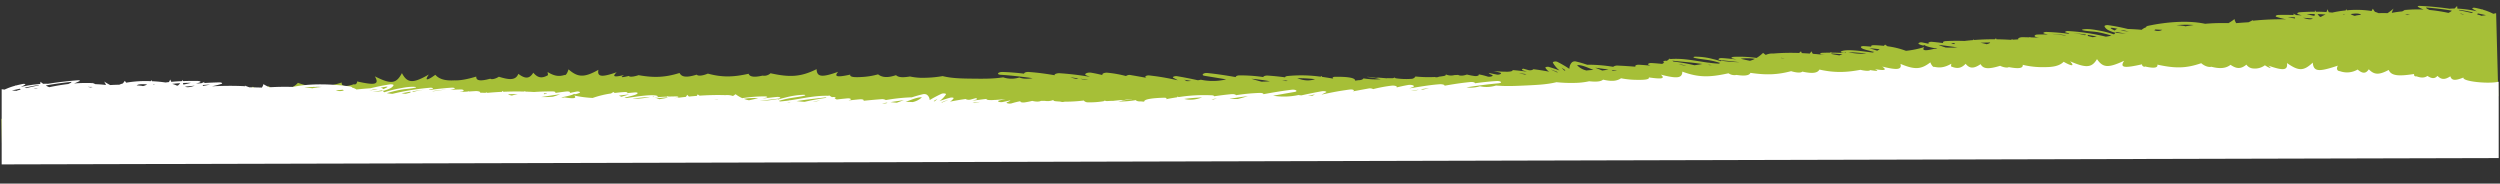 <svg xmlns="http://www.w3.org/2000/svg" viewBox="0 0 1441.72 105.87">
  <rect x="0" y="0" width="1441.72" height="105.87" fill="#333333" stroke="none"/>
  <g id="Hero_Bottom_Edging" data-name="Hero Bottom Edging" transform="translate(409.294 -815.228)">
    <path id="Edging_-_Green" data-name="Edging - Green" d="M-.032,31.9,1.217,43.13l1439,12.26.408-47.872c-.581.1-1.125.2-1.663.287a32.477,32.477,0,0,0-6.305-2.7c.14-.1.256-.188.4-.293l-.637.218c-1.217-.376-2.528-.73-3.995-1.066-.835-.191-1.788.2-1.342.514.762.537,1.56,1.04,2.411,1.525l-.05.016-.694-.185a61.272,61.272,0,0,0-10.323-1.719,13.506,13.506,0,0,1-.139-1.548c-.542.539-1.061,1.01-1.563,1.448-.614-.027-1.243-.045-1.9-.055a2.407,2.407,0,0,0-.733.093c-5.462-1.006-11.241-1.774-17.376-2.284-.747-.062-1.487.251-1.054.523A24.173,24.173,0,0,0,1398.9,3.96a75.151,75.151,0,0,0-9.649-.183,4.1,4.1,0,0,0-1.109.2c.114-.126.217-.243.342-.378-.7.368-1.344.7-1.952,1-2.042.112-4.08.321-6.072.626a13.807,13.807,0,0,1,1.123-2.438,38.437,38.437,0,0,1-3.535,2.515c-1.739-.1-3.488-.176-5.262-.17a12.226,12.226,0,0,0-2-.839,20.183,20.183,0,0,1-1.162-1.859c-.264.489-.53.918-.791,1.318a54.892,54.892,0,0,0-14.156-.889c-.145-.231-.285-.472-.416-.728-.115.271-.225.528-.327.773a60.152,60.152,0,0,0-7.806.967c-.634-.1-1.284-.185-1.937-.266a15.81,15.81,0,0,1-.735-1.781c-.22.6-.429,1.136-.633,1.629-1.966-.206-4-.35-6.068-.429-.176-.3-.354-.6-.543-.928,0,.324-.013.618-.029.91-2.835-.1-5.727-.09-8.582,0-1.393.041-2.162.659-1.182,1.059.7.289,1.423.551,2.145.8-1.033-.1-2.076-.187-3.123-.269-.619-.293-1.262-.607-1.949-.946.2.3.357.58.5.847-2.882-.2-5.814-.334-8.865-.361-1.414-.012-2.21.714-1.2,1.079a51.516,51.516,0,0,0,5.48,1.6,158.572,158.572,0,0,0-18.63.093,3.285,3.285,0,0,0-.683.116c.106-.172.221-.352.351-.548-.993.492-1.889.913-2.716,1.272q-3.594.075-7.165.267a6.05,6.05,0,0,1-.9-2.408,25.57,25.57,0,0,1-3.551,2.234,119.64,119.64,0,0,0-13.506-.091c-9.729-2.45-22.451-1.845-32.884.023-.791.142-1.208.473-1.25.807a8.494,8.494,0,0,0-1.881.869,4.579,4.579,0,0,0-.634.486c-2.631-.318-5.311-.575-8.062-.766A112.664,112.664,0,0,0,1216.806,6.6c-1.208-.215-2.46.148-2.223.66.773,1.689,2.126,2.422,5.277,3.6a1.849,1.849,0,0,0,1.6-.137c1.741.393,3.528.75,5.325,1.092-1.841-.141-3.883-.394-6.188-.744a1.571,1.571,0,0,1-.758.943,60.664,60.664,0,0,0-8.519-2.513c-2.6-.542-6.193-1.382-9.248-.987-.447.058-.727.306-.319.437,2.531.8,6.41.9,9.3,1.566a73.865,73.865,0,0,1,7.326,2.139,12.6,12.6,0,0,1-1.386.283c-.6.1-1.243.185-1.865.231A123.25,123.25,0,0,0,1193.4,9.157c-1.1-.1-2.279.5-1.245.806.662.2,1.327.395,1.992.593-.129.069-.256.142-.385.21-4.061-.665-8.2-1.2-12.794-1.513-1.2-.082-2.47.517-1.356.876.727.232,1.463.448,2.2.653-1.9-.107-3.821-.184-5.8-.223-2.12-.041-2.517,1.03-1.062,1.42.513.137,1.032.252,1.55.378-1.5-.084-3-.183-4.5-.276-.311-.081-.61-.157-.929-.245-.016.066-.043.121-.065.185-1.188-.074-2.373-.142-3.566-.218-2.027-.129-3.238.591-2.857,1.16-1.118.017-2.233.049-3.349.081a2.612,2.612,0,0,1-.007-.38c-.277.142-.54.271-.8.4l-.252.006c-2.7-.269-5.448-.464-8.215-.594-.058-.207-.115-.424-.162-.658-.238.219-.468.42-.7.618-3.95-.163-7.941-.17-11.909,0-.154-.116-.3-.223-.459-.348-.1.136-.215.256-.321.385-1.656.081-3.307.181-4.946.326-3.382-.268-6.924-.357-10.608-.309-.9.012-1.811.309-1.766.676a.865.865,0,0,0,.261.452c-2.149-.359-4.326-.7-6.585-.984-1.384-.173-2.625.488-1.91.946.135.09.3.163.444.249-1.351-.352-2.72-.694-4.121-1.019-1.548-.36-2.864.441-1.871.921a9.312,9.312,0,0,0,1.927.755c.469.163,1.233,0,1.088-.248.5.845,4.018,1.736,7.388,2.47a2.879,2.879,0,0,1-1.847.01c-4.482.945-7.5,1.064-5.625-1.21a54.087,54.087,0,0,1-10.626,1.794,48.207,48.207,0,0,0-10.564-2.994c-.449-.318-.894-.655-1.348-1.028-.251.253-.508.467-.759.7-1.824-.255-3.722-.461-5.746-.584-1.175-.071-2.224.46-1.266.82l.023.008c-1.517-.186-3.059-.359-4.668-.5-.753-.068-1.62.153-1.6.471.071,1.176,3.882,1.972,5.881,2.649.345.117.992.289,1.738.475-.331.105-.66.218-1.008.3-1.535-.257-3.063-.522-4.622-.759-2.728-.43-10.682-1.817-13.358-.579-.5.231-.427.513.2.681.5.135,1.016.255,1.524.385-2.422-.243-4.921-.407-7.523-.5a4.1,4.1,0,0,1,.079-.429c-.274.143-.53.272-.793.4-1.458-.043-2.946-.069-4.491-.057-1.139.008-1.669.632-.629.843.7.144,1.393.3,2.1.44-2.3-.33-4.613-.637-6.94-.909a8.632,8.632,0,0,1-.759-1.465,15.052,15.052,0,0,1-1,1.275q-2.265-.243-4.562-.431c-.152-.321-.3-.669-.453-1.062-.383.339-.769.645-1.149.937a125.052,125.052,0,0,0-14.794-.209c-.031,0-.055.008-.084.009a8.826,8.826,0,0,0-4.353.638c-.5-.367-1-.779-1.506-1.236a20.342,20.342,0,0,1-3.868,2.8,70.3,70.3,0,0,0-13.167-1.1c-1.005.012-1.8.554-.923.826.8.25,1.654.476,2.479.718-2.723-.406-5.48-.782-8.347-1.075-1.992-.2-2.829.949-.9,1.189,3.69.459,7.291.99,10.857,1.547a71.484,71.484,0,0,1-10.531-1.27,1.322,1.322,0,0,1-.042.355c-1.413-.5-2.888-.979-4.472-1.4a39.312,39.312,0,0,0-10.414-1.765c-.963.006-1.135.451-.48.641,3.154.917,7.367,1.283,10.671,2.176,1.455.394,2.811.828,4.108,1.286a2.393,2.393,0,0,1-.681.411c-.06-.007-.1-.023-.173-.028-1.772-.137-3.562-.383-5.37-.683.066-.058.088-.1.167-.164l-.544.1c-7.166-1.215-14.558-3.236-21.976-2.863-.107-.1-.214-.2-.32-.306-.573.464-1.136.877-1.7,1.268-.139-.018-.262-.039-.4-.057-1.436-.176-2.154.522-1.385.895.094.044.191.082.282.125-.432.254-.865.488-1.3.7-1.96-.272-3.963-.518-6.063-.714-1.673-.155-2.61.594-1.633,1.056.306.144.612.274.92.408-2.12-.267-4.249-.522-6.43-.73-1.835-.176-2.77.539-2.118,1.056-3.4-.372-6.8-.734-10.285-1a3.967,3.967,0,0,0-2.689.615,89.112,89.112,0,0,0-14.274-1.713,2.871,2.871,0,0,0-.557.039,67.618,67.618,0,0,0-6.549-2.162,2.73,2.73,0,0,0-2.2.353,5.132,5.132,0,0,0-1.679,3.615l-.148.066a62.009,62.009,0,0,0-6.681-4.2c-.909-.487-2.848-.186-2.564.427a16.227,16.227,0,0,0,3.707,4.655c-.112-.053-.23-.1-.345-.158q-2.678-1.159-5.775-2.151c-.845-.291-2.311,0-2,.453a6.986,6.986,0,0,0,2.082,2.3c-2.93-.688-5.924-1.274-9.108-1.763-.229.431-1.728.79-2.863.413-.96-.318-1.936-.633-2.939-.936-.729.208-1,.655-.3.942.776.316,1.593.6,2.411.881-2.677-.466-5.4-.886-8.241-1.216.076.28-.246.592-1.113.732a13.828,13.828,0,0,1-3.28.036c-.081,0-.147.008-.236,0-1.044-.039-2.064-.127-3.065-.24l-.063.024q-1.628-.179-3.322-.278a34.735,34.735,0,0,1,3.82.958c1.45.462-.458,1.409-2.045,1.034-1.432-.34-2.951-.7-4.407-1.085-.057-.009-.113-.019-.175-.026a4.31,4.31,0,0,0,1.646,1.121l.052.018-.01,0c.1.041.167.087.269.126,1.134.6-1.323,1.291-2.641.809a39.15,39.15,0,0,0-5.224-1.477c.811.581-.8,1.17-2.3.9a37.125,37.125,0,0,1-4.331-1c-1.984.638-3.99.752-5.043.043a4.734,4.734,0,0,1-.714,0h-.029q-.74.023-1.441.009a7.35,7.35,0,0,1-4.512-.36.847.847,0,0,1-.371-.222c-.037.066-.064.122-.1.195l-.01.005c.084.292-.328.592-1.171.709-.906.128-1.831.219-2.768.286a3.2,3.2,0,0,1-2.135.207l-.44-.1a73.064,73.064,0,0,1-11.059-.7c-.057.268-.338.565-.966.956a2.893,2.893,0,0,1-1.454.336,39.916,39.916,0,0,1-8.711-.624,1.117,1.117,0,0,1-.739-.412l-.312-.02a2.133,2.133,0,0,1-1.383.3c-.792-.032-1.6-.074-2.4-.122a3.764,3.764,0,0,1-.994.009c-1.525-.189-3.059-.359-4.6-.526a4.2,4.2,0,0,1-1.7.027c-.639-.144-1.278-.281-1.917-.419-.758-.08-1.52-.161-2.278-.243-.16.012-.334.033-.5.047a73.05,73.05,0,0,1,7.874,1.585c.055.014.108.016.162.027a46.453,46.453,0,0,1-10.065-.871c-.284.7-1.685,1.029-2.955.936-.651.094-1.295.161-1.888.192.3-2.04-6.821-2.523-11.5-2.607-1.188-.021-1.623.481-1.256.825.081.078.172.144.258.22-2.105-.461-4.267-.891-6.465-1.267-.056-.167-.11-.341-.156-.529-.253.139-.5.262-.741.388A79.951,79.951,0,0,0,742.5,19.345c-.979.075-1.407.386-1.4.7-3.189-.542-6.49-1.01-9.987-1.365-1.35-.136-2.508.3-2.6.762a91.218,91.218,0,0,0-13.679-1.441c-1.427-.042-2.213.442-2.18.908-5.251-1.1-10.587-2.143-16.248-2.924-2.319-.32-3.9,1.117-1.75,1.543q6.239,1.235,12.444,2.5a32.917,32.917,0,0,1-14.617-.313c-.552.1-1.122.189-1.7.261-3.848-.988-7.753-1.92-11.878-2.762-1.307-.268-3.193.328-2.235.857.846.468,1.637.949,2.423,1.431l-.2.009c-4.346-1.116-8.763-2.153-13.663-2.931l-.01-.009-.021.005c-.773-.122-1.525-.257-2.327-.364-1.892-.255-3.029.729-1.892,1.223.094.039.191.073.282.113-3.014-.644-6.024-1.289-9.065-1.915a3.44,3.44,0,0,0-2.8.448,66.918,66.918,0,0,0-10.649-2.29c-1.882-.234-3.647.647-2.742,1.289-2.094-.575-4.228-1.129-6.528-1.608-2.373-.494-4.687.69-2.927,1.442.7.3,1.372.6,2.041.9a175.357,175.357,0,0,0-17.417-2.7c-1.552-.126-3.352.478-2.843,1.074-4.707-.97-9.532-1.842-14.846-2.4-1.719-.182-2.8.341-2.783.873-3.946-.621-8.014-1.132-12.341-1.408-2.643-.169-3.866,1.315-1.2,1.578,6.433.634,12.463,1.579,18.394,2.615-2.934.329-5.607.28-7.7-.681a15.054,15.054,0,0,1-9.29-.408,72.1,72.1,0,0,1-8.833.428c-2.954-.018-5.915-.157-8.89-.3-5.951-.276-11.96-.553-17.152-2.075a64.52,64.52,0,0,1-9.931.617,34.5,34.5,0,0,1-8.917-1.052c-3.612.479-6.608.467-8.012-1.04-4.708,1.362-7.816,1.228-10.354-.836a41.988,41.988,0,0,1-9.731,1.2c-3.519.111-6.792-.115-6.315-1.611-6.8,1.239-9.855,1.209-6.9-1.862-9.2,2.914-12.387,2.79-12.378-1.967C461.548,10.246,455.122,10,444.5,7.3a5.289,5.289,0,0,1-4.646,1.2c-4.129.814-7.374.7-8-1.356-9.135,1.731-15.659,1.52-23.483-.911-2.632,1.014-5.591,1.473-6.452.379-5.381,1.46-8.667,1.366-9.865-1.317-8.668,2.41-15.258,2.239-23.66.438-2.4.74-5.246,1.072-5.578.246-3.809.778-5.641.914-2.721-.627-5.935,1.207-7.119.736-4.236-1.752-7.842,2.386-11.62,2.756-10.522-1.759-8.476,4.4-12.076,3.92-17.244-.872-.726,2.341-1.841,3.605-2.37,3.151-3.419,1-6.255.292-9.73-2.058.1.782.135,1.406.184,1.823-3.646,1.968-6,1.376-8.442-1.692-2.243,3.35-4.589,3.652-8.635.348-1.6,3.576-4.9,3.547-11.3,1.266-1.738,1.1-4.254,1.643-4.972.959-5.082,1.211-8.367,1.2-8.04-1.5-5.091,1.333-9.271,2-12.6,1.738-4.747.112-8.645-.7-10.976-3.6-4.2,2.912-6.83,3.744-3.715-.3-9.156,4.839-12.559,4.806-15.511-1.347-3.535,6.206-6.616,6.292-15.678,1.315,2.759,5.1-.466,5.143-10.344,2.59.117,1.347-1.426,2.049-1.774,1.523-4.387,1.289-7.581,1.35-7.063-1.218-10.07,2.77-16.405,2.924-25.3-.713-1.846,2-4.334,3.044-5.862,2.534-4.61,1.487-8.259,1.417-11.046-1.228-3.427,2.87-5.988,3.165-9.162-.033-1.23,1.811-2.61,2.749-3.93,2.726a8.327,8.327,0,0,1-6.746-2.154c-2.465,2.028-4.771,2.882-1.946.244-8.3,3.6-11.476,3.707-10.762-1.657-6.731,5.686-9.58,5.9-14.889-.134-.5,6.431-3.467,6.612-14.482,2.266,1.073,2.455.151,3.782-1.224,3.845-3.333,1.313-7.119,1.362-10.221-1.03-2.687,2.822-4.684,3.2-6.44-.106-3.1,3.927-5.942,4.164-11.471.587C62.105,13.308,57.9,13.69,48.923,12.1c.323,1.191-.546,1.891-1.41,1.639-2.311,1.11-4.621,1.268-6.251-.224-2.451,1.926-4.227,2.2-5.786.038-2.229,2.667-4.236,2.9-7.436.372-.8,2.992-2.788,3.23-7.567.934C21.305,17.646,5.677,19.65.142,18ZM1429.712,7.882a1.9,1.9,0,0,1,.383-.608c1.545.393,3.1.783,4.642,1.177q-1.753.228-2.891.265c-.031-.1-.137-.2-.394-.28C1430.879,8.245,1430.293,8.066,1429.712,7.882Zm-9.938-.979c.782.237,1.589.459,2.413.675A3.882,3.882,0,0,1,1419.774,6.9Zm4.488-1.067c1.087.251,2.131.524,3.195.788-.363.1-.7.188-1.036.274q-3.388-.956-6.98-1.766C1418.583,4.7,1419.425,4.722,1424.261,5.836ZM1400.34,2.816c4.92.58,9.765,1.3,14.283,2.241.173.074.353.139.526.21a10.812,10.812,0,0,1-2,1.126,95.775,95.775,0,0,0-10.881-2.071q-.725-.391-1.509-.837A1.841,1.841,0,0,1,1400.34,2.816Zm-12.258,3.719c.94-.061,1.876-.088,2.808-.1-.589.154-1.125.28-1.591.371C1388.893,6.717,1388.492,6.62,1388.082,6.535Zm-31.4-1.465c.066,0,.134,0,.2,0,3.136-.371,5.076-.159,5.861.618-.827.088-1.662.163-2.476.27a5.418,5.418,0,0,0-1.117.271A7.093,7.093,0,0,1,1356.68,5.07Zm-4.48.147c.3-.026.609-.035.913-.054a2.3,2.3,0,0,0-.058.332C1352.772,5.4,1352.49,5.305,1352.2,5.217Zm-14.545-.781c1.545.1,3.065.228,4.531.406-.016.032-.032.059-.051.09a12.767,12.767,0,0,0-2.624,1.2c-.194-.031-.372-.066-.563-.1A10.011,10.011,0,0,1,1337.654,4.436Zm-1.85.99a40.863,40.863,0,0,1-4.387-1.205c1.551.01,3.1.057,4.643.128A6.718,6.718,0,0,1,1335.8,5.426Zm-6.572.838q2.812.282,5.6.617C1333.792,7.6,1332.036,7.357,1329.232,6.263Zm-8.881-.691c1.406.07,2.793.17,4.17.275a2.374,2.374,0,0,1,.065.672C1323.13,6.23,1321.713,5.925,1320.352,5.572Zm-64.395,2.372c.2,0,.415-.015.62-.017a70.643,70.643,0,0,1,9.391.287c-.194.03-.384.062-.573.093q-2.147.224-4.2.511a2.36,2.36,0,0,0-.654-.216c-.571-.106-1.224-.209-1.9-.31,0-.04-.012-.074-.015-.116-.053.032-.1.057-.145.088C1257.692,8.151,1256.848,8.042,1255.957,7.943Zm-12.744,2.508a4.651,4.651,0,0,1,.628-.443c1.337.155,2.658.263,3.985.349A5.193,5.193,0,0,1,1243.213,10.452ZM1222.16,8.908a2.454,2.454,0,0,0-1.06.316c-.214.173-.428.344-.639.516-.037.03-.045.059-.074.088C1215.723,7.437,1219.04,8.095,1222.16,8.908Zm6.567,1.9a31.043,31.043,0,0,0-5.029-.685,6.363,6.363,0,0,1,2.574-.055C1227.1,10.316,1227.913,10.566,1228.727,10.813Zm-23.94,1c.906.18,1.836.34,2.714.539.623.147,1.5.322,2.428.5a22.9,22.9,0,0,1-2.438.377c-.884-.258-1.79-.534-2.708-.81A1.457,1.457,0,0,1,1204.787,11.817Zm-8.214-1.342c2.529.312,4.945.715,7.3,1.16-.258.107-.5.2-.748.3A46.4,46.4,0,0,0,1196.573,10.475Zm-8.2.491c1.273.19,2.505.405,3.75.614-.076.033-.145.06-.216.093-.351-.039-.7-.081-1.048-.119-1.09-.169-2.167-.349-3.228-.549Q1180.716,10.051,1188.369,10.966Zm-45.615,3.2c1.871-.031,3.744-.015,5.612.035a.725.725,0,0,0-.236.3,6.644,6.644,0,0,1-2,.635,1.132,1.132,0,0,0-.379-.183C1144.775,14.652,1143.773,14.4,1142.754,14.161Zm-14.816-.389c-.248.214-.3.453-.121.662C1125.767,13.963,1124.9,13.623,1127.938,13.772Zm-9.512.736c3.69.567,7.266,1.222,10.894,1.842a48.4,48.4,0,0,1-6.753-.16A33.628,33.628,0,0,1,1118.426,14.508Zm-35.421,2.15c-2.32-.846-4.376-1.584-4.562-1.606,2.066.217,4.06.5,6.018.821A13.915,13.915,0,0,1,1083.005,16.657Zm-16.7.263c.3.024.574.044.946.076q3.792.266,7.387.787c.7.1,1.378.217,2.07.324-.68.033-1.381.042-2.12.022A36.979,36.979,0,0,1,1066.3,16.92Zm-1.309-.09a2.4,2.4,0,0,1-.115.278C1063.894,16.893,1063.672,16.765,1064.992,16.83Zm-8.511.528c.787.012,2.769.2,6.451.647q-1,.353-1.865.588c-2.025-.4-3.8-.767-4.578-1A2.3,2.3,0,0,1,1056.481,17.359Zm-29.111,1.591c.029-.037.053-.081.082-.116.692.116,1.412.213,2.117.318A18.485,18.485,0,0,1,1027.369,18.95Zm-23.272-.429a27.151,27.151,0,0,1,8.246.37,16.156,16.156,0,0,1-2.9,1.015Q1006.693,19.265,1004.1,18.521Zm-18.7,2.8c.634.091,1.271.183,1.918.261C986.316,21.653,985.629,21.579,985.4,21.318Zm-17.039-.888c1.48.28,2.913.6,4.339.943A15.516,15.516,0,0,1,968.356,20.43Zm-3.673-2.161c4.667.72,9.658,1.192,14.3,2,.98.17,1.96.342,2.942.508-1.658.261-3.181.448-4.6.561a105.523,105.523,0,0,0-12-2.56C965.1,18.619,964.891,18.442,964.683,18.269ZM929.6,22.391c1.014.171,2.028.338,3.042.507C931.019,23.046,929.739,22.937,929.6,22.391Zm-9.552-1.65c2.562.455,5.143.9,7.726,1.34q-1.947.272-3.685.443C922.737,21.928,921.4,21.33,920.047,20.741Zm-10.362-1.8c1.114-.155,2.908.205,5.694,1.429,1.237.542,2.452,1.086,3.678,1.628-1.1,0-2.336.061-3.79.164a.906.906,0,0,0-.179.046A10.471,10.471,0,0,1,909.685,18.944Zm-9.009,1.126c.754.512,1.474,1.03,2.2,1.549-.2.066-.408.132-.61.192C901.706,21.233,901.162,20.654,900.676,20.07Zm-3.153,2.084c.337.144.653.3.985.442-.189.022-.376.044-.565.063C895.279,21.326,892.35,19.842,897.523,22.154Zm-21.214.371a.735.735,0,0,1,.071-.046q2.005.29,3.988.6c-.355.06-.7.115-1.022.164Q877.795,22.9,876.309,22.526ZM748.035,20.783a84.947,84.947,0,0,1,10.288.922C754.937,22.729,751.86,22.365,748.035,20.783Zm-8.686.736c1.1.19,2.174.4,3.253.613-.349.053-.715.09-1.087.117C740.772,22.009,740.069,21.76,739.349,21.518ZM721.6,20.192c3.748.423,7.227,1.075,10.653,1.8-1.082.076-2.244.1-3.454.083-.472.008-.947.005-1.414,0C725.4,21.456,723.468,20.837,721.6,20.192ZM682.906,19.4q2.027.412,4.031.845c-.47.013-.94.026-1.417.029-.388,0-.774-.007-1.162-.013C683.872,19.975,683.387,19.689,682.906,19.4Zm-59.875-2.7c1.472.273,2.945.544,4.427.809A11.342,11.342,0,0,1,623.031,16.7Zm-5.824-1.016c1.606.255,3.189.534,4.758.82-.452.086-.893.159-1.316.217C619.431,16.406,618.272,16.066,617.207,15.686Z" transform="matrix(0.999, -0.035, 0.035, 0.999, -409.254, 865.74)" fill="#a6bf37"/>
    <path id="Edging_-_White" data-name="Edging - White" d="M1440,239.343v32.5L0,275.49V232.137c.58.08,1.123.153,1.66.223a36.962,36.962,0,0,1,6.326-2.294c-.139-.08-.254-.154-.4-.239l.635.175c1.22-.323,2.534-.629,4-.92.837-.166,1.786.147,1.338.414-.766.452-1.569.877-2.424,1.287l.05.013.7-.16a73.452,73.452,0,0,1,10.335-1.519,9.421,9.421,0,0,0,.152-1.285c.538.442,1.052.828,1.55,1.187.614-.028,1.243-.048,1.9-.063a2.852,2.852,0,0,1,.732.07c5.469-.884,11.252-1.573,17.39-2.052.747-.059,1.484.195,1.049.424a26.874,26.874,0,0,1-3.252,1.411,90.61,90.61,0,0,1,9.647-.239,4.812,4.812,0,0,1,1.107.154c-.113-.1-.215-.2-.338-.31.7.3,1.338.564,1.943.812,2.041.074,4.076.229,6.064.464a10.38,10.38,0,0,0-1.1-2.012,38.316,38.316,0,0,0,3.512,2.054c1.739-.1,3.489-.177,5.262-.189a13.953,13.953,0,0,1,2.009-.714,17.124,17.124,0,0,0,1.178-1.552c.26.4.522.757.779,1.086a66.145,66.145,0,0,1,14.159-.865c.147-.193.288-.394.422-.608.113.224.22.436.32.638a71.525,71.525,0,0,1,7.8.732c.635-.087,1.285-.165,1.938-.238a12.292,12.292,0,0,0,.75-1.484c.215.5.42.938.619,1.345,1.967-.189,4-.326,6.069-.41.178-.247.359-.5.551-.775,0,.268.008.512.021.755,2.835-.1,5.726-.126,8.58-.08,1.393.022,2.156.527,1.172.868-.706.246-1.427.47-2.151.685,1.034-.09,2.077-.174,3.124-.252.621-.248,1.267-.515,1.957-.8-.2.251-.362.484-.509.707,2.883-.191,5.815-.329,8.866-.38,1.414-.023,2.2.573,1.193.884-1.715.531-3.562.977-5.492,1.38,6.13-.3,12.252-.4,18.623-.091a3.865,3.865,0,0,1,.682.09c-.1-.142-.217-.29-.346-.451.989.4,1.88.74,2.7,1.031q3.592.03,7.161.156a4.639,4.639,0,0,0,.915-2.005,26.2,26.2,0,0,0,3.531,1.821c4.38-.278,8.976-.339,13.5-.2,9.747-2.12,22.46-1.733,32.874-.278.789.11,1.2.381,1.243.658a9.212,9.212,0,0,1,1.873.7,4.456,4.456,0,0,1,.629.4c2.634-.288,5.314-.525,8.066-.708,3.465-.841,7.1-1.605,11.111-2.23,1.209-.189,2.458.1,2.217.527-.787,1.408-2.146,2.028-5.306,3.031a2.172,2.172,0,0,1-1.6-.1c-1.744.342-3.533.654-5.333.954,1.841-.134,3.885-.362,6.193-.673a1.339,1.339,0,0,0,.75.775,71.3,71.3,0,0,1,8.538-2.161c2.6-.473,6.2-1.2,9.254-.9.446.044.724.247.315.359-2.536.691-6.416.8-9.309,1.383-2.654.534-5.041,1.168-7.342,1.84q.63.135,1.383.222c.6.081,1.241.142,1.862.175a147.415,147.415,0,0,1,21.755-3.524c1.1-.091,2.274.394,1.238.657q-1,.252-2,.51c.129.056.255.115.383.171,4.066-.588,8.2-1.071,12.8-1.37,1.2-.079,2.465.406,1.348.714-.729.2-1.466.385-2.208.562,1.9-.106,3.822-.187,5.8-.237,2.119-.054,2.508.832,1.049,1.168-.514.118-1.033.218-1.553.328,1.5-.084,3-.179,4.5-.269.312-.07.611-.135.931-.212.016.054.042.1.063.153,1.188-.072,2.374-.14,3.567-.213,2.027-.125,3.231.461,2.846.936,1.117,0,2.232.02,3.347.037a1.776,1.776,0,0,0,.01-.315c.275.115.538.22.8.324l.252,0c2.7-.247,5.451-.434,8.218-.567.06-.172.118-.353.168-.548.236.18.464.344.693.507,3.95-.171,7.94-.213,11.906-.11.155-.1.3-.188.462-.293.1.112.213.211.318.317,1.655.052,3.3.12,4.942.226,3.384-.253,6.925-.359,10.607-.352.9,0,1.807.24,1.76.545a.717.717,0,0,1-.265.377c2.151-.317,4.331-.622,6.592-.875,1.385-.156,2.62.381,1.9.767-.136.076-.3.138-.446.211,1.353-.3,2.725-.6,4.128-.883,1.55-.313,2.859.34,1.862.747a10.691,10.691,0,0,1-1.933.644c-.47.14-1.233.01-1.086-.2-.511.706-4.032,1.476-7.407,2.116a3.443,3.443,0,0,0,1.846-.008c4.472.743,7.489.815,5.634-1.054a63.828,63.828,0,0,0,10.607,1.392,56.737,56.737,0,0,1,10.586-2.579c.451-.268.9-.551,1.356-.864.249.207.5.383.753.572,1.826-.228,3.725-.416,5.75-.537,1.175-.069,2.219.361,1.259.669l-.023.007c1.519-.168,3.061-.325,4.671-.461.753-.064,1.618.112,1.592.376-.081.976-3.9,1.67-5.9,2.25-.346.1-.994.248-1.741.41.33.084.658.175,1,.241,1.537-.227,3.066-.461,4.627-.671,2.73-.381,10.694-1.6,13.359-.6.5.187.422.421-.2.567-.5.116-1.018.221-1.527.333,2.424-.223,4.923-.382,7.525-.482a2.8,2.8,0,0,0-.076-.355c.273.116.527.221.789.329,1.458-.048,2.946-.084,4.49-.088,1.138,0,1.663.509.622.694-.706.125-1.4.257-2.1.384q3.454-.441,6.946-.817a6.977,6.977,0,0,0,.771-1.222,12.772,12.772,0,0,0,.989,1.048q2.266-.222,4.564-.4c.155-.268.31-.558.462-.885.38.278.763.528,1.141.767,4.779-.322,9.681-.462,14.791-.307.031,0,.055.006.084.007a10.383,10.383,0,0,1,4.346.49c.5-.308,1.007-.655,1.516-1.039a20.17,20.17,0,0,0,3.843,2.286,84.733,84.733,0,0,1,13.172-1.031c1,0,1.8.443.916.677-.805.215-1.658.41-2.484.618,2.725-.361,5.485-.7,8.354-.967,1.993-.187,2.82.762.894.978-3.693.414-7.3.887-10.867,1.381A86.037,86.037,0,0,0,447.6,237.8a.909.909,0,0,0,.039.294c1.416-.43,2.9-.839,4.483-1.2a47.062,47.062,0,0,1,10.426-1.558c.963,0,1.13.364.475.528-3.161.789-7.376,1.131-10.686,1.9-1.458.34-2.817.712-4.118,1.1a2.47,2.47,0,0,0,.677.334c.06-.007.1-.02.173-.025,1.773-.13,3.565-.35,5.375-.615-.066-.048-.087-.084-.165-.135l.543.077c7.174-1.073,14.581-2.816,21.994-2.573.107-.087.215-.166.322-.257.569.38,1.128.717,1.687,1.037.139-.016.262-.035.4-.051,1.437-.159,2.148.414,1.377.73-.094.038-.191.069-.283.106.43.207.86.4,1.3.571,1.962-.243,3.966-.466,6.067-.647,1.673-.144,2.6.469,1.623.861-.307.122-.614.233-.923.347,2.122-.241,4.252-.471,6.434-.664,1.836-.162,2.765.422,2.109.857,3.4-.339,6.8-.67,10.29-.925a4.557,4.557,0,0,1,2.683.486,107.235,107.235,0,0,1,14.285-1.55,3.431,3.431,0,0,1,.556.028c2.03-.663,4.173-1.292,6.565-1.853a3.174,3.174,0,0,1,2.193.273,3.887,3.887,0,0,1,1.647,2.984l.147.053a66.6,66.6,0,0,1,6.715-3.542c.913-.412,2.848-.18,2.56.331a14.626,14.626,0,0,1-3.745,3.895c.113-.045.231-.089.346-.134q2.687-.986,5.792-1.837c.847-.249,2.311-.023,1.993.358a6.512,6.512,0,0,1-2.1,1.929c2.935-.6,5.933-1.11,9.12-1.545.226.355,1.721.64,2.859.317.963-.273,1.941-.543,2.946-.8.727.166.994.534.291.778-.779.269-1.6.508-2.418.752,2.681-.41,5.406-.783,8.249-1.083-.079.233.241.489,1.107.6a16.638,16.638,0,0,0,3.279,0c.081,0,.147.005.236,0,1.044-.042,2.064-.124,3.066-.227l.063.019q1.629-.163,3.323-.261c-1.319.227-2.581.492-3.827.829-1.453.4.446,1.165,2.035.839,1.435-.3,2.956-.6,4.414-.94.058-.008.113-.017.176-.023a4.526,4.526,0,0,1-1.655.945l-.052.015.01,0c-.1.035-.168.074-.27.107-1.138.506,1.312,1.059,2.633.647A46.129,46.129,0,0,1,587.672,239c-.816.489.795.963,2.3.729a44.161,44.161,0,0,0,4.338-.871c1.978.512,3.982.588,5.041-.01a5.7,5.7,0,0,0,.714-.006h.029q.74.013,1.44-.006a8.8,8.8,0,0,0,4.514-.339.913.913,0,0,0,.372-.187c.037.054.063.1.1.16l.011,0c-.087.243.323.488,1.165.578.9.1,1.828.165,2.765.212a3.785,3.785,0,0,0,2.133.152l.441-.086a88.115,88.115,0,0,0,11.061-.681c.055.222.333.466.957.784a3.342,3.342,0,0,0,1.45.266,48.106,48.106,0,0,0,8.714-.6,1.2,1.2,0,0,0,.742-.349l.312-.019a2.459,2.459,0,0,0,1.38.232c.792-.033,1.6-.076,2.4-.123a4.527,4.527,0,0,0,.994,0c1.526-.171,3.061-.325,4.6-.478a5.039,5.039,0,0,0,1.7.007c.64-.125,1.28-.245,1.92-.364.758-.074,1.521-.147,2.279-.222.16.008.333.024.5.034-2.741.37-5.369.808-7.885,1.386-.055.013-.108.014-.163.024a55.976,55.976,0,0,0,10.069-.813c.278.577,1.676.839,2.946.75.65.072,1.293.122,1.886.142-.286-1.69,6.841-2.154,11.517-2.266,1.188-.028,1.618.385,1.249.673-.081.065-.173.121-.26.185,2.109-.4,4.273-.777,6.474-1.109a4.631,4.631,0,0,0,.16-.441c.252.113.493.213.737.315a96.366,96.366,0,0,1,19.037-1.029c.978.054,1.4.308,1.4.572,3.192-.478,6.5-.9,10-1.222,1.351-.125,2.505.227,2.592.609a109.865,109.865,0,0,1,13.687-1.319c1.427-.048,2.209.347,2.172.733,5.259-.964,10.6-1.873,16.268-2.572,2.321-.287,3.887.891,1.736,1.264q-6.248,1.081-12.462,2.182a39.547,39.547,0,0,0,14.615-.392c.551.081,1.12.146,1.7.2,3.856-.854,7.767-1.663,11.9-2.4,1.309-.234,3.19.243,2.227.691-.85.4-1.645.8-2.434,1.209l.2.006c4.354-.965,8.779-1.865,13.684-2.555l.01-.008.021,0c.774-.108,1.527-.227,2.329-.323,1.894-.228,3.022.578,1.881,1-.094.033-.192.063-.283.1,3.019-.562,6.033-1.124,9.078-1.67a3.991,3.991,0,0,1,2.8.346,79.717,79.717,0,0,1,10.665-2c1.883-.211,3.641.5,2.731,1.044,2.1-.5,4.236-.975,6.539-1.393,2.376-.431,4.679.53,2.914,1.17-.7.253-1.377.509-2.048.767,5.681-.89,11.126-1.914,17.435-2.4,1.553-.119,3.347.366,2.833.865,4.713-.847,9.545-1.614,14.862-2.128,1.721-.166,2.8.257,2.775.7,3.95-.551,8.021-1.012,12.349-1.279,2.644-.164,3.853,1.056,1.186,1.3-6.437.584-12.472,1.422-18.411,2.335a17.811,17.811,0,0,0,7.706-.635,18.025,18.025,0,0,0,9.291-.422,86.562,86.562,0,0,0,8.826.275c2.954-.042,5.915-.184,8.889-.327,5.951-.283,11.961-.567,17.165-1.876a77.359,77.359,0,0,0,9.923.422,41.486,41.486,0,0,0,8.923-.953c3.607.365,6.6.328,8.018-.935,4.7,1.087,7.8.948,10.358-.787a49.917,49.917,0,0,0,9.718.905c3.517.06,6.791-.157,6.327-1.394,6.791.966,9.841.914,6.909-1.607,9.17,2.334,12.359,2.2,12.391-1.743,9.561,3.552,15.987,3.294,26.626.957a6.031,6.031,0,0,0,4.635.95c4.121.638,7.365.516,8.005-1.2,9.117,1.353,15.641,1.119,23.483-.968,2.623.818,5.576,1.171,6.447.256,5.367,1.162,8.653,1.055,9.873-1.181,8.645,1.92,15.234,1.719,23.649.15,2.389.592,5.235.842,5.574.154,3.8.611,5.631.707,2.725-.544,5.923.947,7.111.546,4.249-1.491,7.819,1.908,11.594,2.181,10.534-1.554,8.435,3.575,12.039,3.142,17.246-.879.706,1.935,1.81,2.974,2.343,2.592,3.41.8,6.25.186,9.744-1.795-.1.65-.147,1.167-.2,1.514,3.628,1.6,5.991,1.087,8.454-1.48,2.214,2.758,4.556,2.988,8.63.211,1.569,2.952,4.866,2.9,11.289.948,1.729.9,4.239,1.324,4.963.751,5.07.959,8.354.919,8.05-1.315a47.4,47.4,0,0,0,12.585,1.328c4.745.05,8.648-.661,11-3.085,4.171,2.378,6.8,3.044,3.717-.278,9.112,3.931,12.514,3.873,15.517-1.257,3.481,5.115,6.56,5.159,15.662.949-2.8,4.258.422,4.262,10.319,2.055-.129,1.119,1.408,1.686,1.76,1.247,4.375,1.029,7.567,1.051,7.071-1.074,10.043,2.206,16.375,2.277,25.3-.82,1.828,1.639,4.307,2.485,5.839,2.049,4.6,1.192,8.244,1.1,11.053-1.119,3.4,2.349,5.959,2.571,9.159-.11a5.106,5.106,0,0,0,3.906,2.225,9.623,9.623,0,0,0,6.762-1.847c2.447,1.659,4.745,2.347,1.944.185,8.267,2.91,11.441,2.971,10.772-1.471,6.681,4.656,9.527,4.808,14.885-.246.448,5.329,3.41,5.453,14.458,1.749-1.094,2.046-.183,3.138,1.191,3.178a12.008,12.008,0,0,0,10.227-.946c2.662,2.317,4.656,2.615,6.439-.146,3.061,3.229,5.9,3.4,11.462.383,1.505,3.458,5.707,3.738,14.694,2.342-.333.991.53,1.563,1.4,1.347,2.3.9,4.609,1.01,6.25-.242,2.434,1.575,4.207,1.786,5.784-.021,2.206,2.192,4.21,2.363,7.431.242.771,2.474,2.759,2.654,7.557.706-.855,2.315,14.751,3.835,20.3,2.415Zm-1429.094-7a1.519,1.519,0,0,0-.378-.5c-1.547.34-3.1.677-4.65,1.018q1.751.173,2.888.194c.031-.081.139-.163.4-.236C9.738,232.652,10.325,232.5,10.907,232.34Zm9.943-.9c-.784.2-1.592.4-2.418.582A4.532,4.532,0,0,0,20.851,231.438Zm-4.477-.844c-1.089.218-2.135.454-3.2.682.362.082.7.15,1.034.218q3.4-.824,6.993-1.528C22.06,229.6,21.218,229.627,16.374,230.594Zm23.94-2.72c-4.923.526-9.773,1.167-14.3,1.988-.173.063-.354.119-.527.179a11.344,11.344,0,0,0,1.993.915c3.525-.751,7.111-1.382,10.9-1.816q.728-.331,1.516-.708A1.556,1.556,0,0,0,40.314,227.874Zm12.223,2.974c-.939-.042-1.875-.056-2.807-.056.588.122,1.123.222,1.587.293C51.723,231.005,52.125,230.922,52.536,230.847Zm31.4-1.5c-.066,0-.134,0-.2,0-3.132-.279-5.073-.086-5.865.565.826.065,1.66.12,2.473.2a6.278,6.278,0,0,1,1.115.215A7.97,7.97,0,0,0,83.941,229.348Zm4.477.081c-.3-.019-.609-.023-.913-.037a1.582,1.582,0,0,1,.055.275C87.844,229.588,88.127,229.506,88.418,229.43Zm14.547-.779c-1.545.094-3.066.217-4.533.378.016.027.031.048.05.074a13.868,13.868,0,0,1,2.612.971c.194-.028.372-.059.564-.087A9.105,9.105,0,0,0,102.965,228.65Zm1.841.8c1.553-.3,3.011-.635,4.4-1.039-1.55.023-3.1.075-4.643.148A4.738,4.738,0,0,0,104.807,229.455Zm6.563.635q-2.813.26-5.605.563C106.8,231.239,108.557,231.023,111.369,230.09Zm8.884-.654c-1.406.071-2.793.166-4.171.266a1.663,1.663,0,0,0-.071.558C117.47,230.007,118.889,229.741,120.253,229.436Zm64.354,1.385c-.2,0-.415-.008-.619-.008a85.194,85.194,0,0,0-9.39.323c.194.023.383.048.572.072q2.144.167,4.192.386a2.748,2.748,0,0,1,.656-.185c.572-.093,1.225-.185,1.9-.274.005-.033.013-.062.016-.1.053.026.1.047.144.072C182.871,231.01,183.716,230.911,184.607,230.821Zm12.719,1.965a4.623,4.623,0,0,0-.624-.362c-1.338.14-2.66.242-3.987.325A6.152,6.152,0,0,0,197.326,232.787Zm21.06-1.47a2.787,2.787,0,0,1,1.057.252l.635.422c.037.024.045.048.073.073C224.833,230.038,221.512,230.613,218.386,231.316Zm-6.581,1.639a37.34,37.34,0,0,1,5.033-.614,7.622,7.622,0,0,0-2.573-.023C213.431,232.528,212.621,232.743,211.8,232.956Zm23.924.616c-.908.157-1.839.3-2.717.471-.624.128-1.5.281-2.432.435.928.146,1.739.247,2.434.291.887-.222,1.794-.459,2.715-.7A1.007,1.007,0,0,0,235.729,233.572Zm8.223-1.187c-2.531.282-4.95.638-7.308,1.028.257.086.5.163.745.24A55.24,55.24,0,0,1,243.952,232.385Zm8.2.333c-1.275.169-2.508.359-3.754.543.076.027.144.049.215.075.351-.035.7-.074,1.049-.108,1.091-.15,2.169-.309,3.232-.485Q259.807,231.889,252.149,232.717Zm45.574,2.238c-1.87-.009-3.743.022-5.611.079a.615.615,0,0,1,.234.248,7.547,7.547,0,0,0,2,.508,1.267,1.267,0,0,1,.38-.155C295.7,235.381,296.7,235.16,297.722,234.955Zm14.815-.456c.246.176.3.373.115.548C314.706,234.638,315.572,234.348,312.537,234.5Zm9.5.524c-3.693.5-7.273,1.079-10.906,1.626a58.35,58.35,0,0,0,6.752-.194A38.486,38.486,0,0,0,322.04,235.023Zm35.391,1.463c2.327-.722,4.388-1.353,4.574-1.374-2.067.2-4.063.452-6.022.736A14.7,14.7,0,0,0,357.431,236.486Zm16.7.067c-.3.023-.574.042-.947.072q-3.793.255-7.391.72c-.7.093-1.38.192-2.072.288.679.021,1.38.023,2.119,0A44.4,44.4,0,0,0,374.129,236.553Zm1.309-.086a1.789,1.789,0,0,0,.113.23C376.534,236.509,376.757,236.4,375.438,236.467Zm8.5.361c-.787.017-2.77.191-6.455.6q1,.283,1.86.471c2.028-.346,3.8-.67,4.585-.869A1.617,1.617,0,0,0,383.942,236.828Zm29.089,1.057c-.029-.03-.053-.067-.081-.1-.693.1-1.414.19-2.119.283C411.532,238.048,412.264,237.987,413.03,237.885Zm23.268-.566a32.7,32.7,0,0,0-8.247.381,18.178,18.178,0,0,0,2.888.816Q433.7,237.959,436.3,237.319Zm18.673,2.151c-.635.081-1.272.163-1.92.234A3.27,3.27,0,0,0,454.971,239.47Zm17.041-.89c-1.482.246-2.917.522-4.346.822A18.463,18.463,0,0,0,472.013,238.579Zm3.69-1.826c-4.671.639-9.666,1.076-14.313,1.786-.981.15-1.962.3-2.946.448,1.655.2,3.176.343,4.6.424,3.793-.9,7.725-1.641,12.021-2.232C475.278,237.048,475.493,236.9,475.7,236.754Zm35.038,3.1c-1.015.151-2.03.3-3.045.448C509.316,240.412,510.6,240.31,510.741,239.855ZM520.3,238.4c-2.565.4-5.149.793-7.735,1.181q1.944.208,3.68.334C517.6,239.409,518.948,238.9,520.3,238.4Zm10.374-1.584c-1.112-.119-2.909.2-5.7,1.236-1.241.461-2.46.923-3.69,1.384,1.1-.007,2.334.029,3.788.1a1.051,1.051,0,0,1,.178.037A11.273,11.273,0,0,0,530.678,236.816Zm9,.853c-.758.431-1.482.868-2.211,1.3.2.053.407.106.609.154C538.636,238.643,539.184,238.158,539.674,237.669Zm3.134,1.7c-.338.123-.656.251-.989.375.189.017.375.033.564.047C545.059,238.662,548,237.4,542.809,239.369Zm21.2.116a.73.73,0,0,0-.071-.038q-2.007.258-3.992.538c.354.047.7.089,1.02.127Q562.524,239.81,564.013,239.485Zm128.249-2.6a102.416,102.416,0,0,0-10.293.858C685.345,238.558,688.425,238.227,692.262,236.881Zm8.677.532c-1.1.167-2.177.355-3.258.538.349.041.713.069,1.086.087C699.512,237.832,700.218,237.62,700.939,237.412Zm17.757-1.261c-3.751.385-7.234.957-10.665,1.587,1.081.053,2.243.066,3.452.038.472,0,.947,0,1.414-.015C714.885,237.234,716.821,236.7,718.7,236.152Zm38.686-1.006q-2.03.36-4.037.737c.47.007.939.013,1.416.011.388,0,.774-.013,1.162-.021C756.412,235.631,756.9,235.389,757.382,235.146Zm59.88-2.78c-1.474.24-2.948.478-4.433.711A13.528,13.528,0,0,0,817.262,232.366Zm5.831-.9c-1.608.226-3.192.472-4.763.723.451.067.892.124,1.314.168C820.863,232.088,822.025,231.8,823.093,231.471Z" transform="translate(-408.326 634.545)" fill="#fff"/>
  </g>
</svg>
